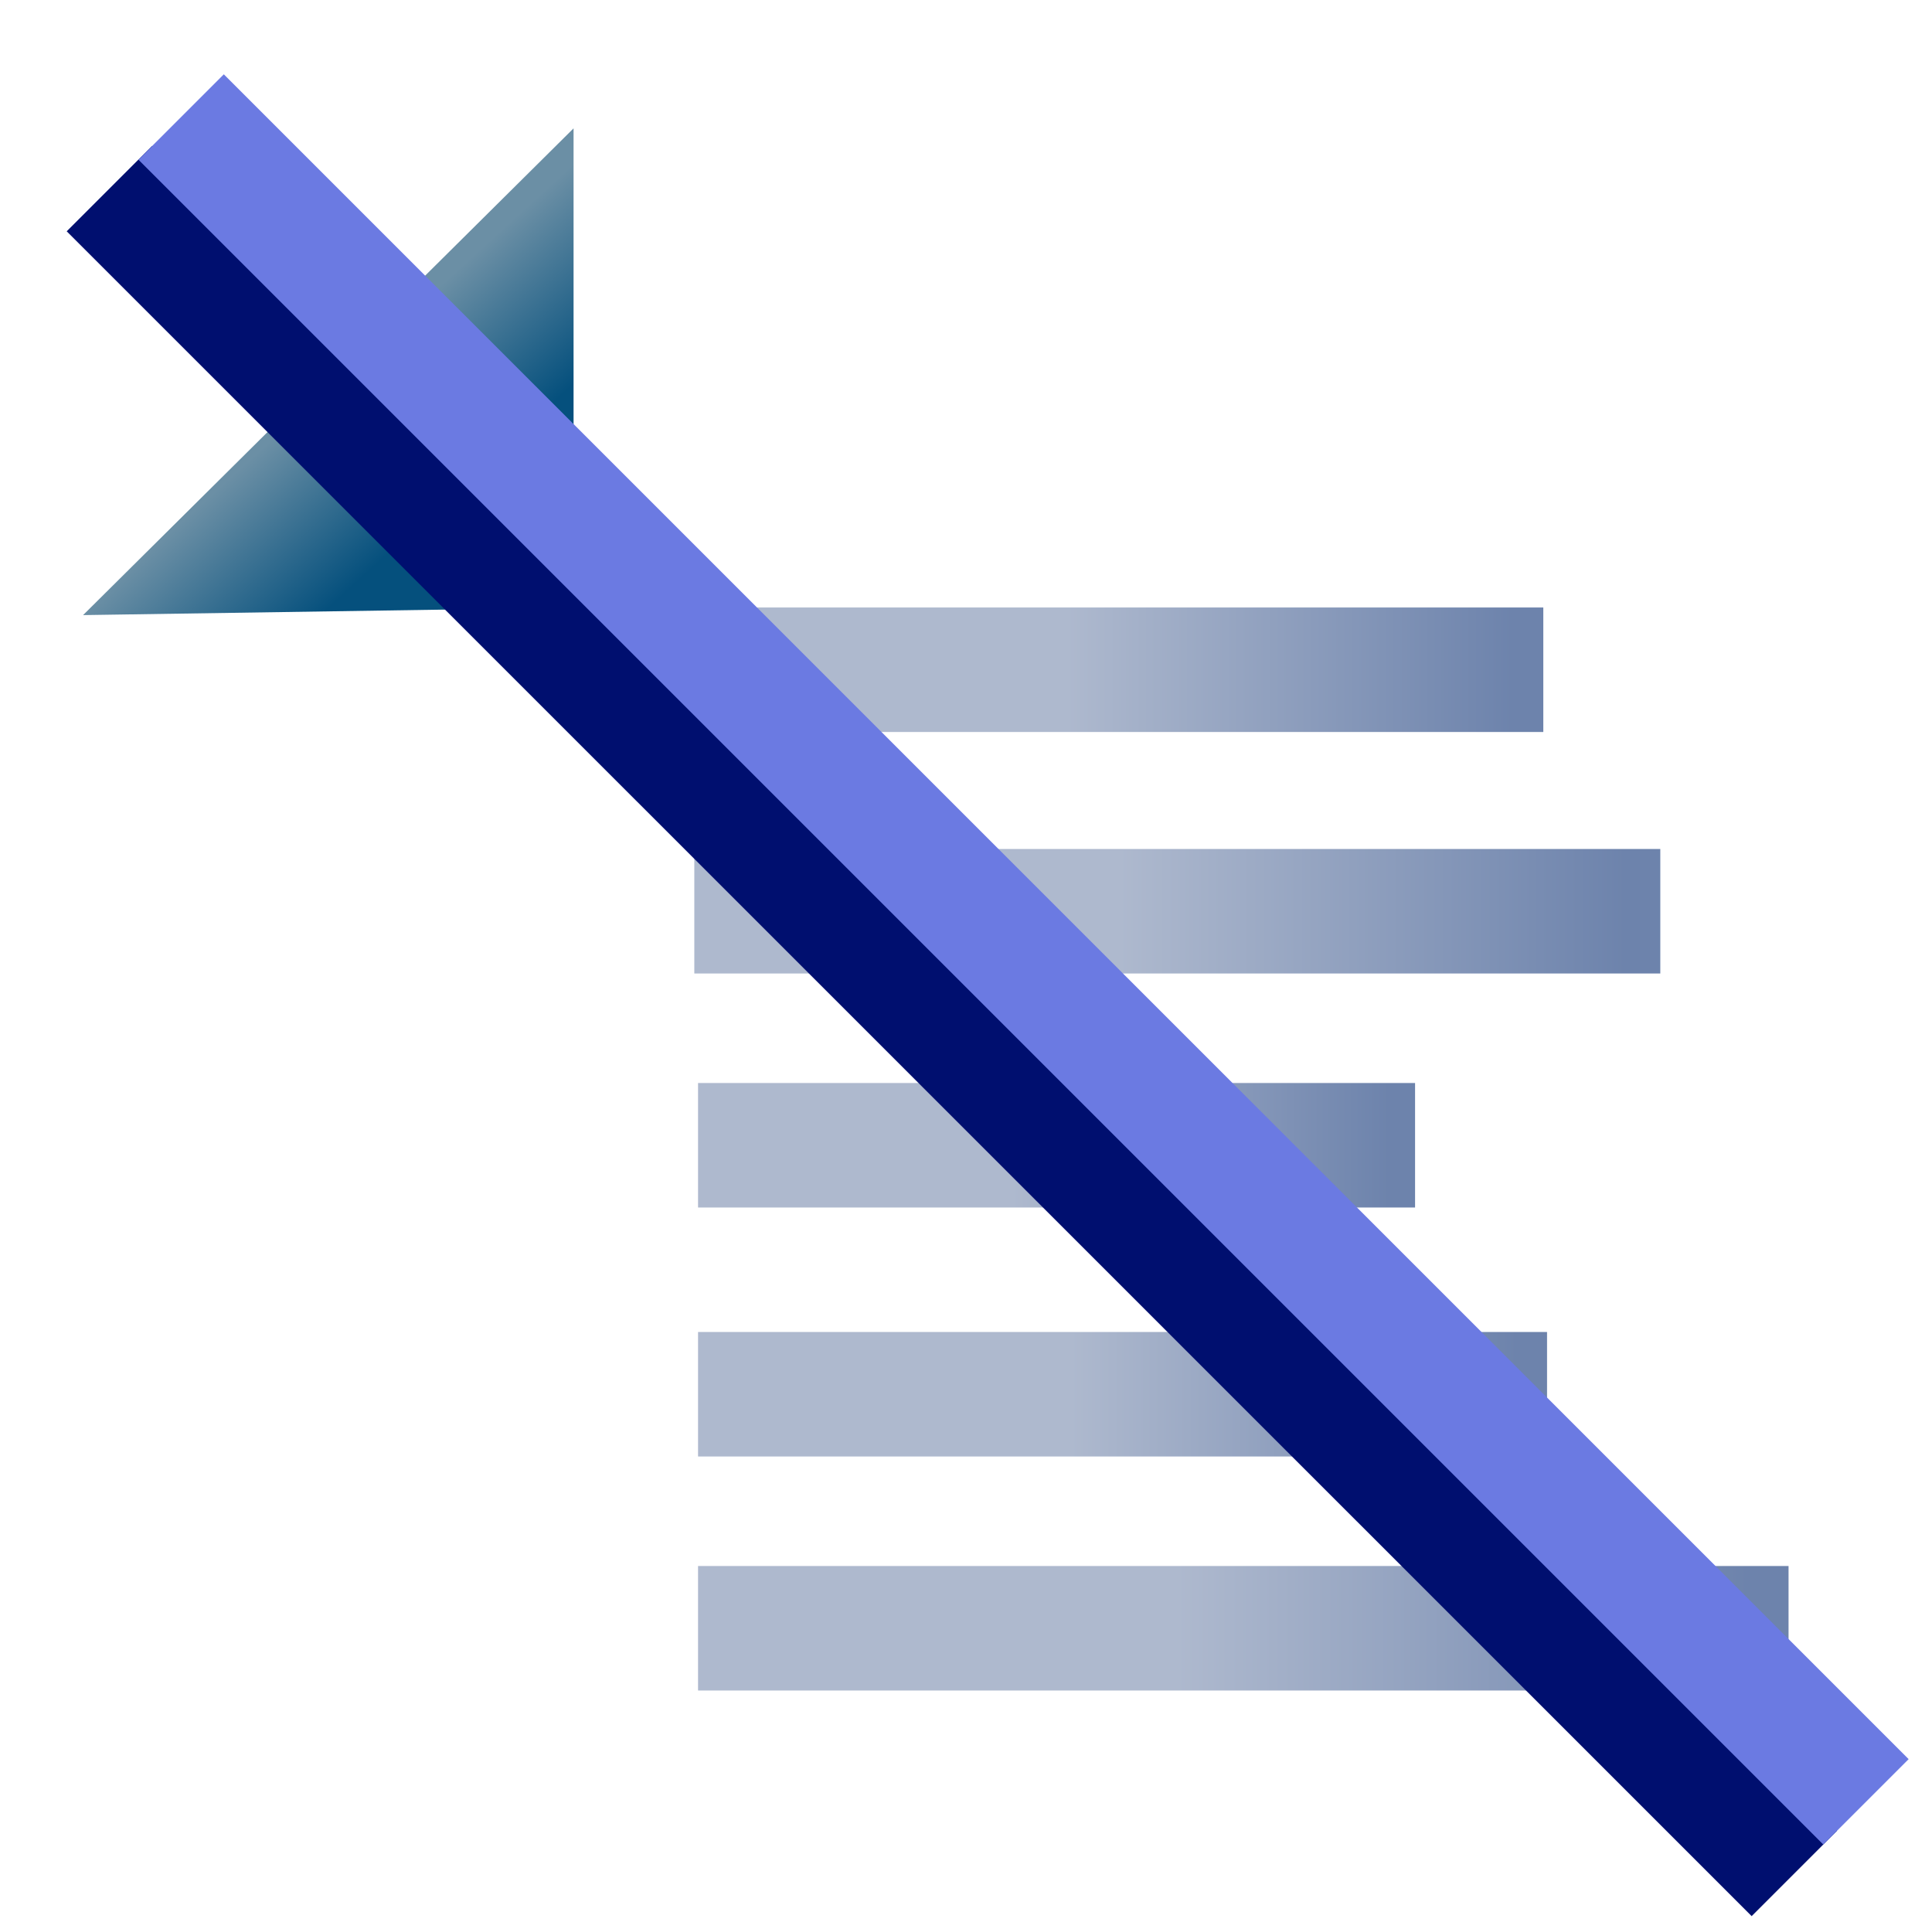 <?xml version="1.0" encoding="UTF-8" standalone="no"?>
<!-- Created with Inkscape (http://www.inkscape.org/) -->

<svg
   xmlns:dc="http://purl.org/dc/elements/1.1/"
   xmlns:cc="http://creativecommons.org/ns#"
   xmlns:rdf="http://www.w3.org/1999/02/22-rdf-syntax-ns#"
   xmlns:svg="http://www.w3.org/2000/svg"
   xmlns="http://www.w3.org/2000/svg"
   xmlns:xlink="http://www.w3.org/1999/xlink"
   xmlns:sodipodi="http://sodipodi.sourceforge.net/DTD/sodipodi-0.dtd"
   xmlns:inkscape="http://www.inkscape.org/namespaces/inkscape"
   width="16"
   height="16"
   id="svg2"
   version="1.1"
   inkscape:version="0.48.0 r9654"
   sodipodi:docname="filter_imported_elements.svg">
  <defs
     id="defs4">
    <linearGradient
       id="linearGradient5238">
      <stop
         style="stop-color:#6d83ac;stop-opacity:1;"
         offset="0"
         id="stop5240" />
      <stop
         style="stop-color:#aeb9ce;stop-opacity:1;"
         offset="1"
         id="stop5242" />
    </linearGradient>
    <linearGradient
       id="linearGradient5148-9-8">
      <stop
         style="stop-color:#05507d;stop-opacity:1;"
         offset="0"
         id="stop5150-6-3" />
      <stop
         style="stop-color:#6b8fa5;stop-opacity:1;"
         offset="1"
         id="stop5152-5-4" />
    </linearGradient>
    <linearGradient
       y2="3.012"
       x2="2.938"
       y1="4.006"
       x1="3.847"
       gradientTransform="translate(0,1036.362)"
       gradientUnits="userSpaceOnUse"
       id="linearGradient5205"
       xlink:href="#linearGradient5148-9-8"
       inkscape:collect="always" />
    <linearGradient
       inkscape:collect="always"
       xlink:href="#linearGradient5238"
       id="linearGradient5244"
       x1="12.531"
       y1="1041.909"
       x2="8.839"
       y2="1041.909"
       gradientUnits="userSpaceOnUse" />
    <linearGradient
       id="linearGradient5238-1">
      <stop
         style="stop-color:#6d83ac;stop-opacity:1;"
         offset="0"
         id="stop5240-9" />
      <stop
         style="stop-color:#aeb9ce;stop-opacity:1;"
         offset="1"
         id="stop5242-5" />
    </linearGradient>
    <linearGradient
       gradientTransform="matrix(1.138,0,0,1,-0.792,2)"
       y2="1041.909"
       x2="8.839"
       y1="1041.909"
       x1="12.531"
       gradientUnits="userSpaceOnUse"
       id="linearGradient5261"
       xlink:href="#linearGradient5238-1"
       inkscape:collect="always" />
    <linearGradient
       id="linearGradient5238-1-3">
      <stop
         style="stop-color:#6d83ac;stop-opacity:1;"
         offset="0"
         id="stop5240-9-6" />
      <stop
         style="stop-color:#aeb9ce;stop-opacity:1;"
         offset="1"
         id="stop5242-5-0" />
    </linearGradient>
    <linearGradient
       y2="1041.909"
       x2="8.839"
       y1="1041.909"
       x1="12.531"
       gradientTransform="matrix(0.844,0,0,1,0.926,3.938)"
       gradientUnits="userSpaceOnUse"
       id="linearGradient5295"
       xlink:href="#linearGradient5238-1-3"
       inkscape:collect="always" />
    <linearGradient
       id="linearGradient5238-1-3-6">
      <stop
         style="stop-color:#6d83ac;stop-opacity:1;"
         offset="0"
         id="stop5240-9-6-9" />
      <stop
         style="stop-color:#aeb9ce;stop-opacity:1;"
         offset="1"
         id="stop5242-5-0-3" />
    </linearGradient>
    <linearGradient
       y2="1041.909"
       x2="8.839"
       y1="1041.909"
       x1="12.531"
       gradientTransform="translate(0.031,6)"
       gradientUnits="userSpaceOnUse"
       id="linearGradient5329"
       xlink:href="#linearGradient5238-1-3-6"
       inkscape:collect="always" />
    <linearGradient
       id="linearGradient5238-1-3-6-4">
      <stop
         style="stop-color:#6d83ac;stop-opacity:1;"
         offset="0"
         id="stop5240-9-6-9-8" />
      <stop
         style="stop-color:#aeb9ce;stop-opacity:1;"
         offset="1"
         id="stop5242-5-0-3-1" />
    </linearGradient>
    <linearGradient
       y2="1041.909"
       x2="8.839"
       y1="1041.909"
       x1="12.531"
       gradientTransform="matrix(1.284,0,0,1,-1.604,7.938)"
       gradientUnits="userSpaceOnUse"
       id="linearGradient5363"
       xlink:href="#linearGradient5238-1-3-6-4"
       inkscape:collect="always" />
  </defs>
  <sodipodi:namedview
     id="base"
     pagecolor="#ffffff"
     bordercolor="#666666"
     borderopacity="1.0"
     inkscape:pageopacity="0.0"
     inkscape:pageshadow="2"
     inkscape:zoom="11.313708"
     inkscape:cx="23.861026"
     inkscape:cy="2.7166437"
     inkscape:document-units="px"
     inkscape:current-layer="layer1"
     showgrid="false"
     inkscape:window-width="1181"
     inkscape:window-height="870"
     inkscape:window-x="250"
     inkscape:window-y="250"
     inkscape:window-maximized="0"
     showguides="true"
     inkscape:guide-bbox="true" />
  <g
     inkscape:label="Layer 1"
     inkscape:groupmode="layer"
     id="layer1"
     style="display:inline"
     transform="translate(0,-1036.362)">
    <g
       id="g5382">
      <rect
         ry="1.031"
         rx="0"
         y="1041.393"
         x="5.75"
         height="1.031"
         width="7.031"
         id="rect5226"
         style="opacity:1;color:#000000;fill:url(#linearGradient5244);fill-opacity:1;fill-rule:nonzero;stroke:none;stroke-width:1.1;marker:none;visibility:visible;display:inline;overflow:visible;enable-background:accumulate" />
      <rect
         ry="1.031"
         rx="0"
         y="1043.393"
         x="5.75"
         height="1.031"
         width="8"
         id="rect5226-0"
         style="color:#000000;fill:url(#linearGradient5261);fill-opacity:1;fill-rule:nonzero;stroke:none;stroke-width:1.1;marker:none;visibility:visible;display:inline;overflow:visible;enable-background:accumulate" />
      <rect
         ry="1.031"
         rx="0"
         y="1045.331"
         x="5.781"
         height="1.031"
         width="5.938"
         id="rect5226-0-1"
         style="color:#000000;fill:url(#linearGradient5295);fill-opacity:1;fill-rule:nonzero;stroke:none;stroke-width:1.1;marker:none;visibility:visible;display:inline;overflow:visible;enable-background:accumulate" />
      <rect
         ry="1.031"
         rx="0"
         y="1047.393"
         x="5.781"
         height="1.031"
         width="7.031"
         id="rect5226-0-1-8"
         style="color:#000000;fill:url(#linearGradient5329);fill-opacity:1;fill-rule:nonzero;stroke:none;stroke-width:1.1;marker:none;visibility:visible;display:inline;overflow:visible;enable-background:accumulate" />
      <rect
         ry="1.031"
         rx="0"
         y="1049.331"
         x="5.781"
         height="1.031"
         width="9.031"
         id="rect5226-0-1-8-9"
         style="color:#000000;fill:url(#linearGradient5363);fill-opacity:1;fill-rule:nonzero;stroke:none;stroke-width:1.1;marker:none;visibility:visible;display:inline;overflow:visible;enable-background:accumulate" />
    </g>
    <path
       style="fill:url(#linearGradient5205);fill-opacity:1;stroke:none;display:inline"
       d="m 0.688,1041.456 4.062,-4.031 0,3.969 z"
       id="path5146"
       inkscape:connector-curvature="0" />
    <g
       id="g5142"
       transform="translate(0.094,0.406)"
       style="fill:#6b8fa5;fill-opacity:1">
      <path
         transform="translate(0,1036.362)"
         inkscape:connector-curvature="0"
         id="path5122"
         d="M 0.812,1.156 14.766,15.109"
         style="fill:#6b8fa5;fill-opacity:1;stroke:#000f6f;stroke-width:1px;stroke-linecap:butt;stroke-linejoin:miter;stroke-opacity:1" />
      <path
         inkscape:connector-curvature="0"
         id="path5122-7"
         d="m 1.406,1036.925 13.953,13.953"
         style="fill:#6b8fa5;fill-opacity:1;stroke:#6b7ae2;stroke-width:1px;stroke-linecap:butt;stroke-linejoin:miter;stroke-opacity:1;display:inline" />
    </g>
  </g>
</svg>
